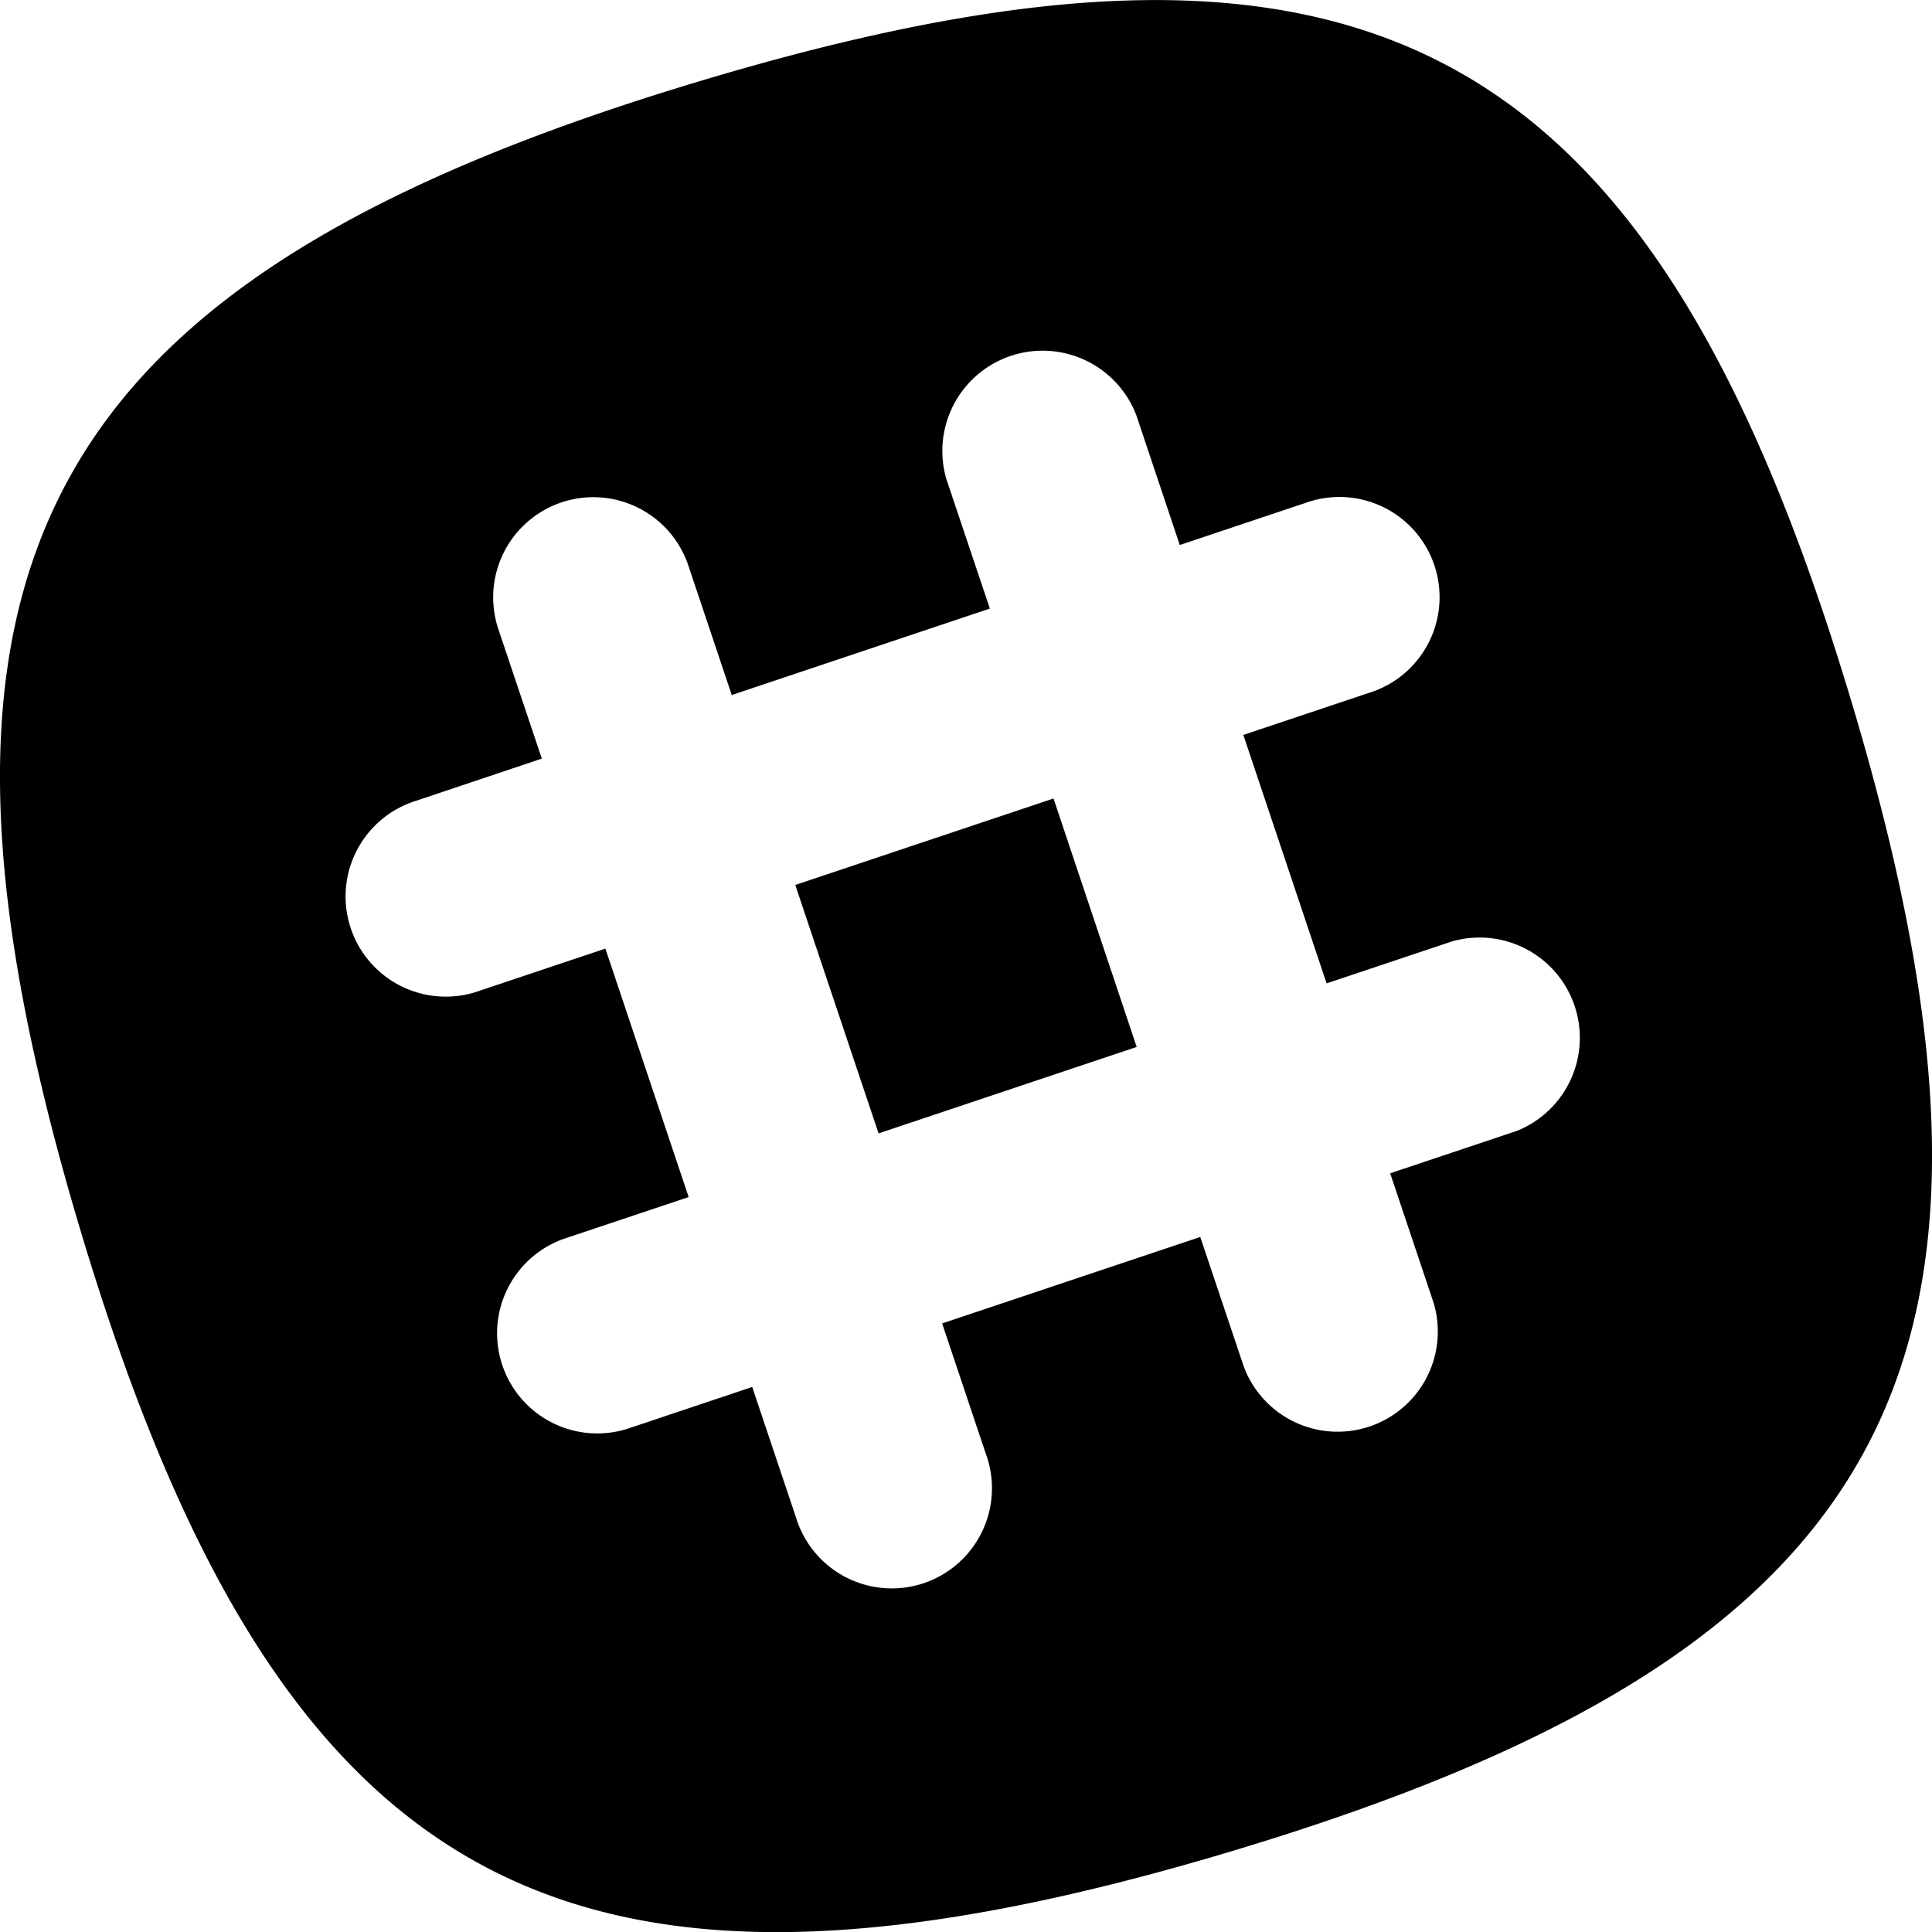 <svg xmlns="http://www.w3.org/2000/svg" width="20" height="20"><g fill="none" fill-rule="evenodd"><path class="inherit-fill" fill="#000" fill-rule="nonzero" d="M19.162 7.25C17.102.379 14.123-1.224 7.251.838.379 2.898-1.225 5.877.837 12.75c2.062 6.872 5.04 8.476 11.912 6.414 6.873-2.062 8.476-5.04 6.414-11.912zm-3.475 4.462l-1.296.434.45 1.342a1.037 1.037 0 0 1-1.966.657l-.45-1.34-2.672.895.449 1.34a1.037 1.037 0 1 1-1.965.659l-.45-1.341-1.296.434a1.037 1.037 0 0 1-.659-1.966l1.297-.434-.862-2.572-1.296.434a1.037 1.037 0 1 1-.658-1.966l1.296-.435-.45-1.34a1.037 1.037 0 1 1 1.967-.658l.449 1.34 2.672-.895-.45-1.34a1.038 1.038 0 0 1 1.967-.659l.449 1.341 1.296-.434a1.037 1.037 0 1 1 .658 1.966l-1.296.434.862 2.572 1.296-.434a1.038 1.038 0 0 1 .658 1.967zm-7.454-2.55l.862 2.571 2.672-.895-.861-2.572-2.673.895z"/><path d="M-2-2h24v24H-2z"/></g></svg>